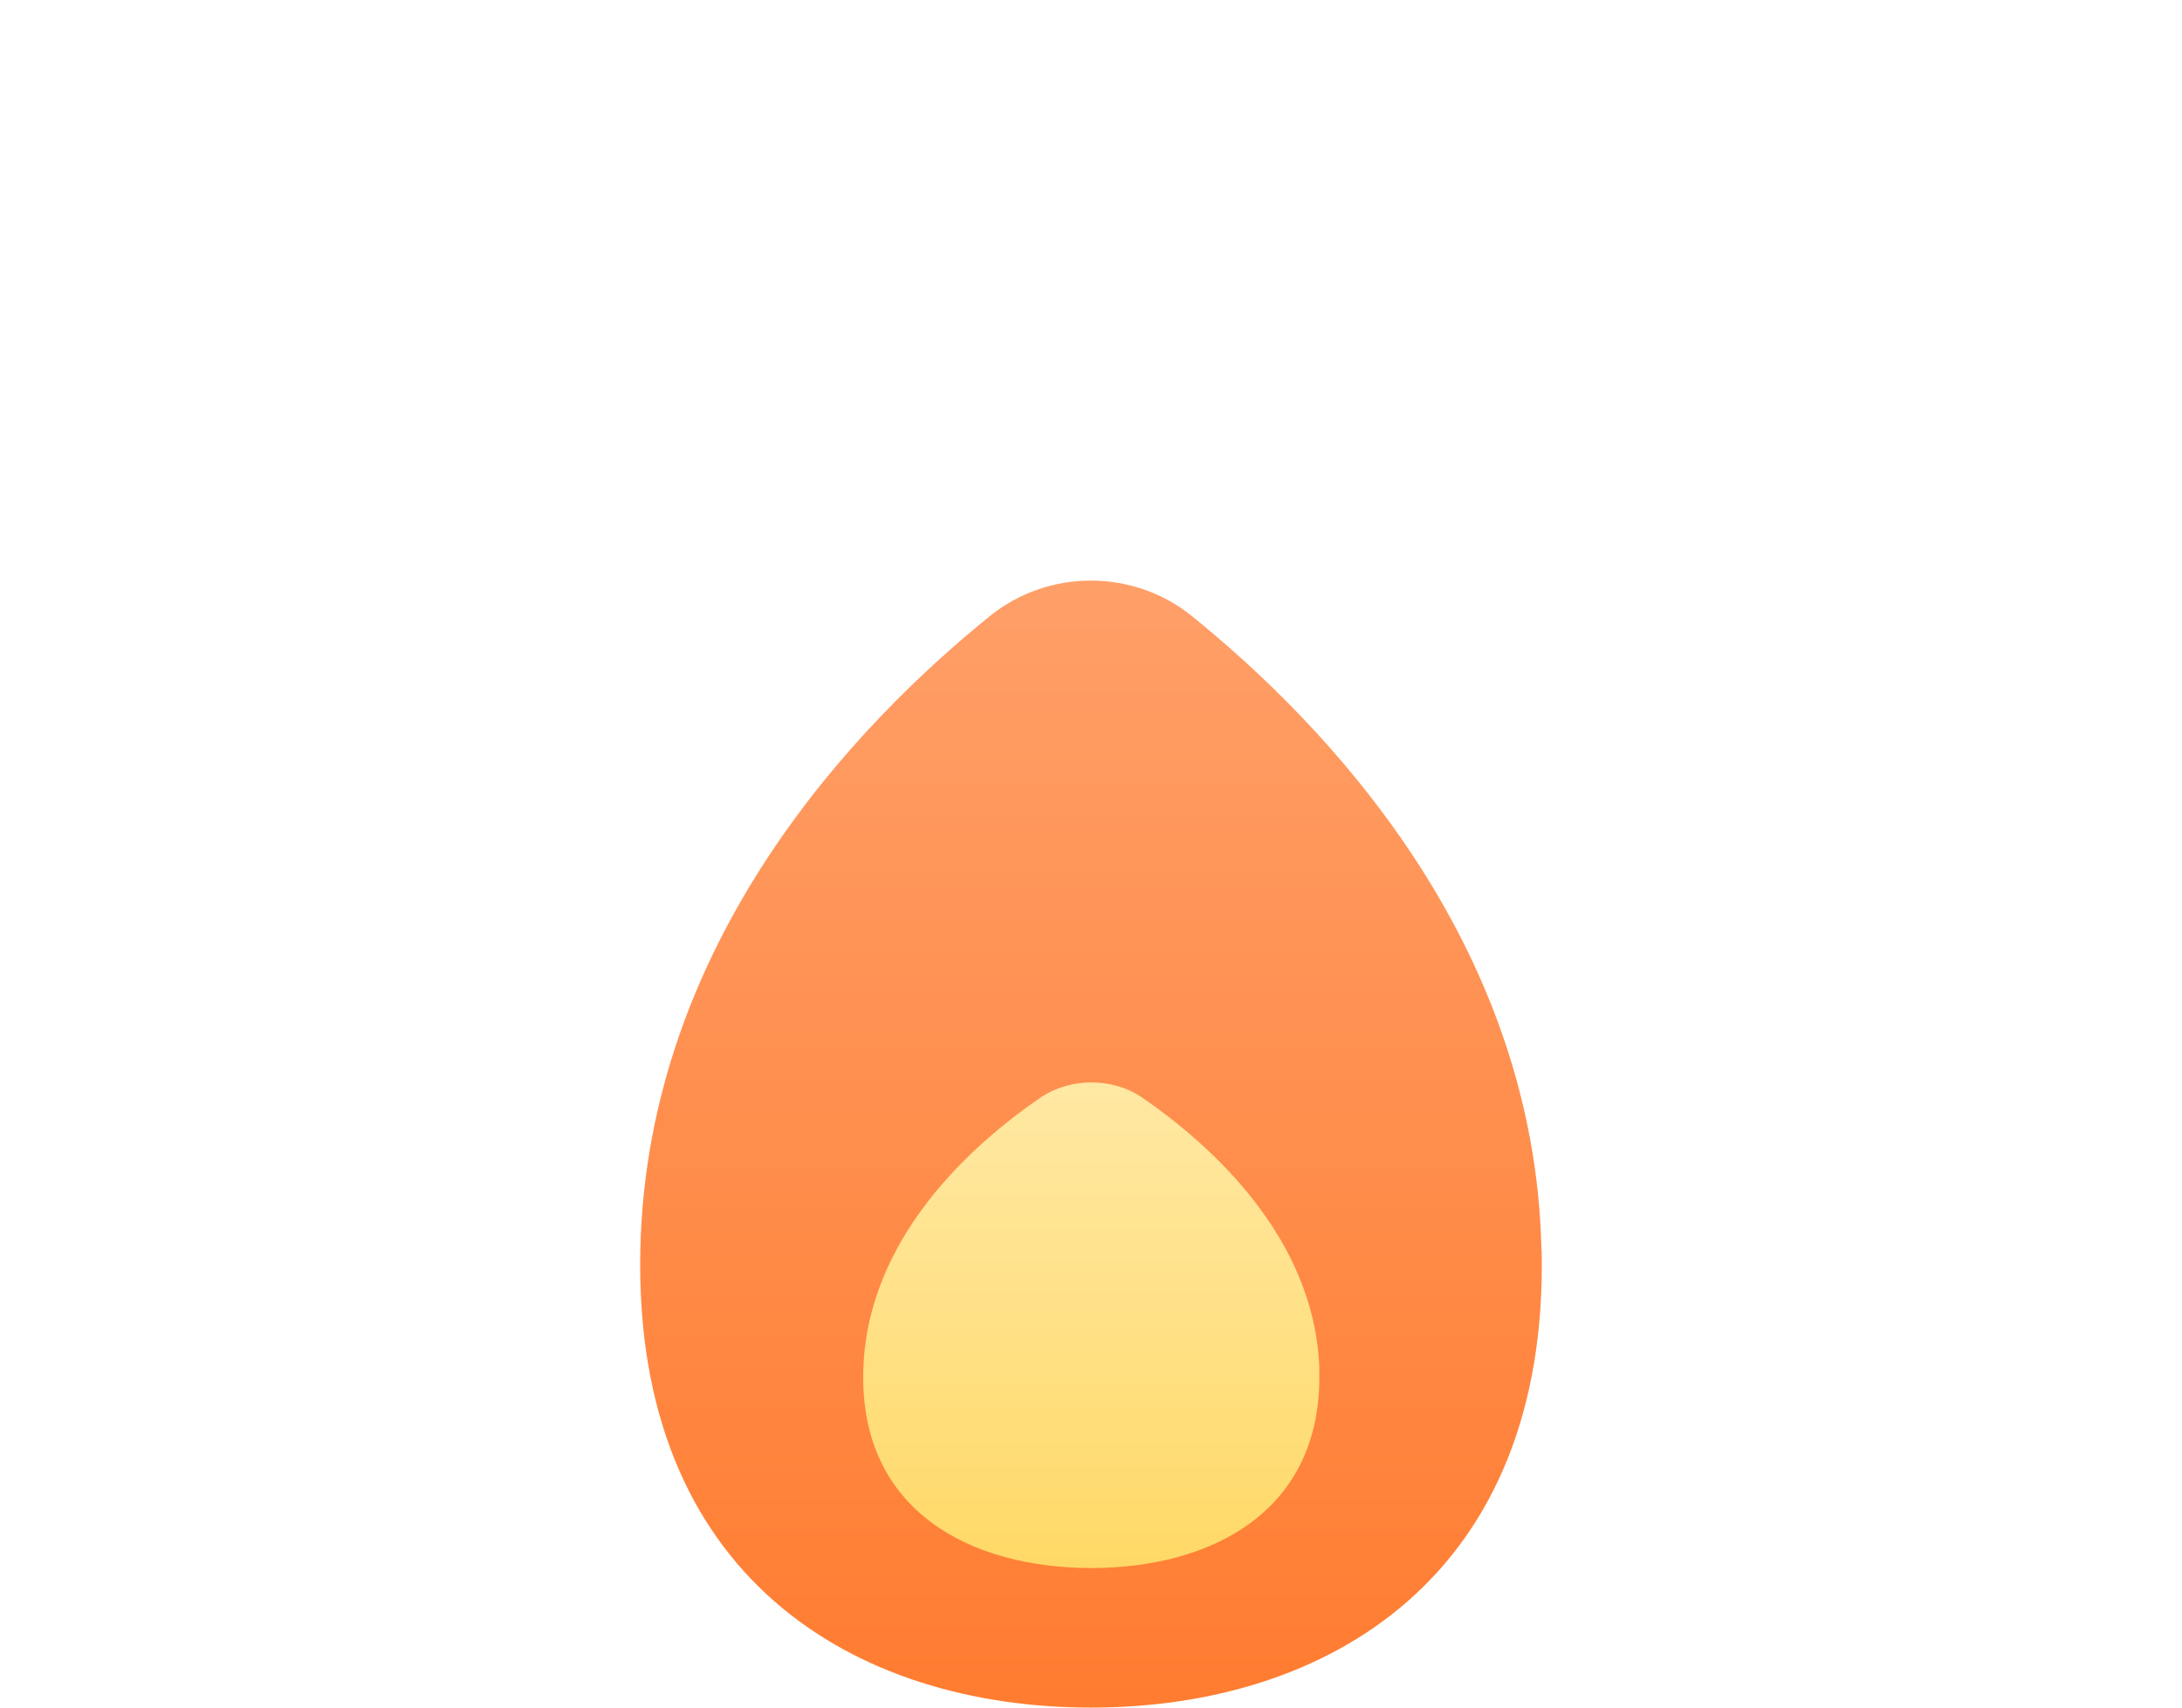 <svg width="46" height="36" viewBox="0 0 46 36" fill="none" xmlns="http://www.w3.org/2000/svg">
<path d="M32.501 26.357C32.645 33.237 27.991 36 23 36C18.009 36 13.355 33.237 13.499 26.357C13.639 19.828 18.086 15.235 20.875 12.983C22.104 11.993 23.891 11.993 25.12 12.983C27.909 15.235 32.361 19.828 32.496 26.357H32.501Z" fill="url(#paint0_linear_115_239)"/>
<path d="M27.812 28.903C27.885 31.867 25.53 33.058 23.006 33.058C20.481 33.058 18.126 31.867 18.199 28.903C18.269 26.089 20.52 24.108 21.934 23.141C22.559 22.713 23.46 22.713 24.081 23.141C25.492 24.112 27.742 26.089 27.816 28.903H27.812Z" fill="url(#paint1_linear_115_239)"/>
<defs>
<linearGradient id="paint0_linear_115_239" x1="23" y1="12.24" x2="23" y2="36" gradientUnits="userSpaceOnUse">
<stop stop-color="#FF9F68"/>
<stop offset="1" stop-color="#FF7C30"/>
</linearGradient>
<linearGradient id="paint1_linear_115_239" x1="23.007" y1="22.82" x2="23.007" y2="33.058" gradientUnits="userSpaceOnUse">
<stop stop-color="#FFE8A3"/>
<stop offset="1" stop-color="#FFD967"/>
</linearGradient>
</defs>
</svg>
